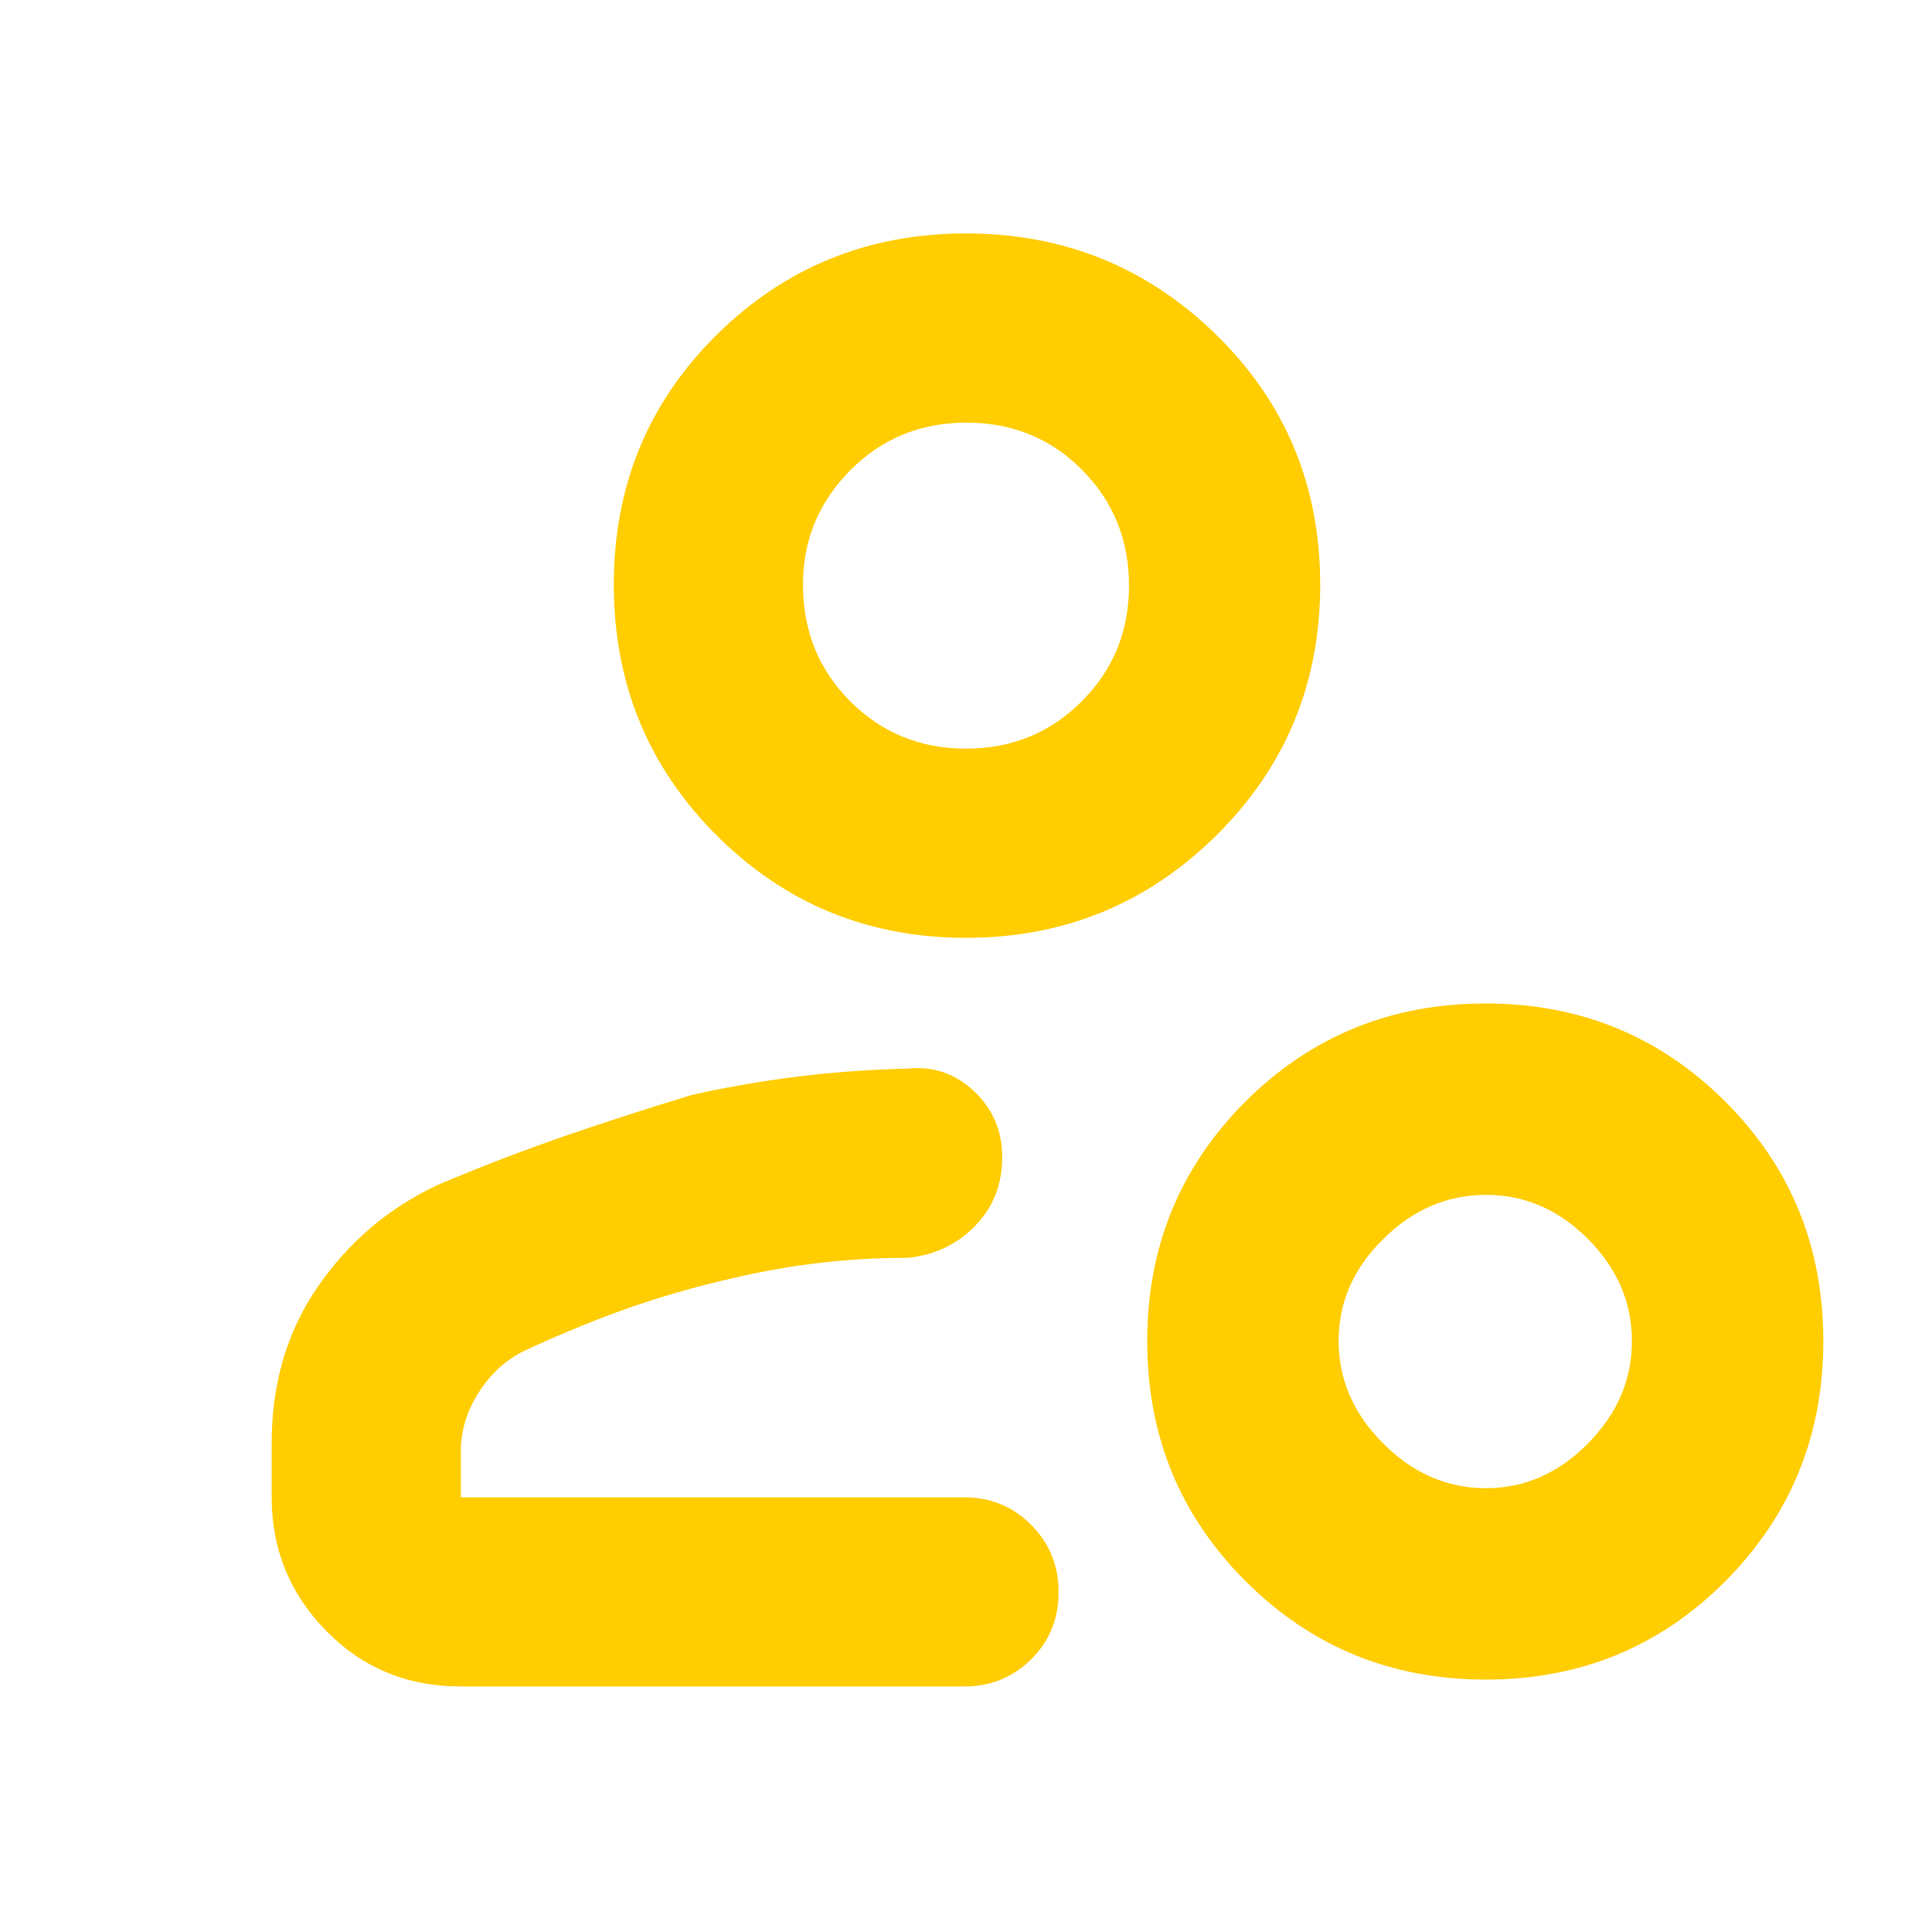 <svg height="48" viewBox="0 -960 960 960" width="48" xmlns="http://www.w3.org/2000/svg"><path fill="rgb(255, 205, 0)" d="m229-122c-26.533 0-48.833-9.21-66.9-27.63-18.067-18.413-27.1-40.537-27.1-66.37v-27c0-29.533 7.61-55.373 22.83-77.52 15.22-22.14 34.943-38.967 59.17-50.48 22-9.333 43.557-17.623 64.67-24.87 21.113-7.24 41.89-13.95 62.33-20.13 18-4 35.863-7.067 53.59-9.2s35.53-3.4 53.41-3.8c12.587-1.333 23.567 2.387 32.94 11.16 9.373 8.78 14.06 19.727 14.06 32.84 0 13.553-4.5 24.94-13.5 34.16-9 9.227-20.167 14.507-33.5 15.84-14.807 0-29.34.833-43.6 2.5-14.267 1.667-28.257 4.11-41.97 7.33-17.553 3.913-34.68 8.753-51.38 14.52s-34.383 12.983-53.05 21.65c-9.333 4.473-17 11.367-23 20.68s-9 19.087-9 29.32v23h250c13.167 0 24.293 4.56 33.38 13.68 9.08 9.113 13.62 20.28 13.62 33.5 0 13.213-4.54 24.32-13.62 33.32-9.087 9-20.213 13.5-33.38 13.5zm251-372c-48.667 0-90-17-124-51s-51-75.5-51-124.5 17-90.333 51-124 75.333-50.5 124-50.5 90.167 16.833 124.5 50.5 51.5 75 51.5 124-17.167 90.5-51.5 124.5-75.833 51-124.5 51zm0-94c22.667 0 41.833-7.833 57.5-23.5s23.5-34.833 23.5-57.5-7.767-41.833-23.3-57.5c-15.527-15.667-34.693-23.5-57.5-23.5-22.8 0-42.033 7.893-57.7 23.68s-23.5 34.727-23.5 56.82c0 23 7.833 42.333 23.5 58s34.833 23.5 57.5 23.5zm258.242 126.62c46.842 0 86.514 16.29 119.014 48.72s48.744 72.12 48.744 119.05c0 46.95-16.23 86.62-48.703 119.33-32.46 32.58-72.145 48.86-119.055 48.86-46.897 0-86.651-16.28-119.275-48.86-32.61-32.57-48.921-72.26-48.921-119.33 0-46.8 16.284-86.48 48.839-119.05 32.543-32.43 72.337-48.72 119.357-48.72zm.068 240.85c19.199 0 36.1-7.38 50.687-22.17 14.602-14.78 21.896-31.74 21.896-50.91 0-19.29-7.281-36.11-21.854-50.77-14.56-14.64-31.447-21.9-50.647-21.9-19.199 0-36.209 7.26-51.015 21.9-14.821 14.52-22.224 31.48-22.224 50.63 0 19.17 7.389 36.27 22.183 51.05 14.778 14.79 31.774 22.17 50.974 22.17z"/></svg>